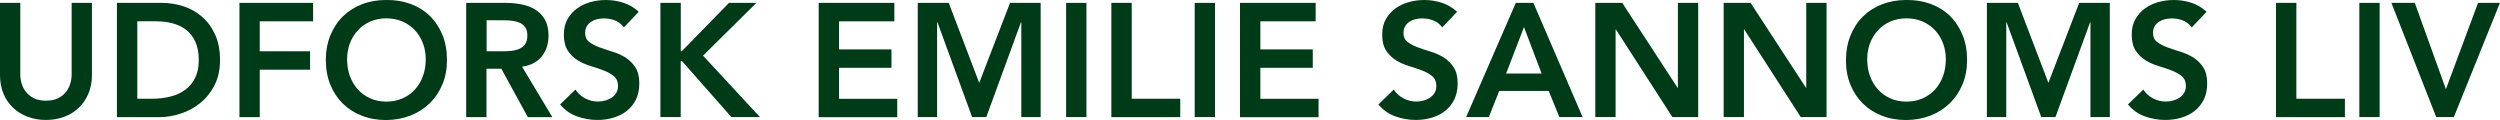 <?xml version="1.0" encoding="UTF-8"?>
<svg id="Layer_1" data-name="Layer 1" xmlns="http://www.w3.org/2000/svg" width="372" height="17.86" viewBox="0 0 372 17.86">
  <path d="M13.68,11.18c0,1.02-.18,1.95-.53,2.77-.35.82-.83,1.52-1.44,2.1s-1.33,1.02-2.16,1.33-1.74.47-2.71.47-1.88-.16-2.71-.47-1.56-.76-2.17-1.33c-.62-.58-1.1-1.28-1.44-2.1S0,12.2,0,11.18V.43h3.02v10.66c0,.42.06.85.19,1.31.13.46.34.88.64,1.26.3.38.69.7,1.18.95s1.09.37,1.81.37,1.32-.12,1.81-.37.88-.56,1.18-.95c.3-.38.51-.8.64-1.26s.19-.89.19-1.31V.43h3.02v10.75Z" fill="#003b17"/>
  <path d="M17.4.43h6.7c1.12,0,2.2.17,3.24.52,1.04.34,1.96.87,2.76,1.57s1.44,1.59,1.92,2.65c.48,1.06.72,2.32.72,3.76s-.28,2.72-.83,3.78c-.55,1.06-1.26,1.94-2.14,2.64-.87.7-1.84,1.22-2.9,1.56s-2.11.52-3.13.52h-6.34s0-17,0-17ZM22.68,14.69c.94,0,1.84-.11,2.68-.32s1.57-.55,2.2-1.01,1.12-1.05,1.48-1.78c.36-.73.54-1.61.54-2.65s-.16-1.9-.48-2.64c-.32-.74-.76-1.33-1.33-1.79s-1.24-.79-2.02-1.01-1.63-.32-2.56-.32h-2.76v11.52h2.26-.01Z" fill="#003b17"/>
  <path d="M35.62.43h10.97v2.74h-7.94v4.46h7.49v2.74h-7.49v7.06h-3.02V.43h-.01Z" fill="#003b17"/>
  <path d="M48.48,9c0-1.36.22-2.6.67-3.71.45-1.11,1.07-2.06,1.86-2.84s1.74-1.39,2.83-1.81c1.1-.43,2.3-.64,3.62-.64,1.33-.02,2.54.18,3.65.59,1.1.41,2.06,1,2.86,1.79.8.78,1.42,1.73,1.87,2.83.45,1.1.67,2.34.67,3.7s-.22,2.54-.67,3.62c-.45,1.09-1.07,2.02-1.87,2.81-.8.78-1.75,1.4-2.86,1.84s-2.32.67-3.65.68c-1.31,0-2.52-.21-3.61-.64-1.1-.42-2.04-1.02-2.83-1.8-.79-.78-1.41-1.71-1.86-2.8s-.67-2.3-.67-3.62h-.01ZM51.65,8.81c0,.91.14,1.75.42,2.52.28.77.68,1.43,1.19,1.99s1.12,1,1.84,1.32c.71.32,1.51.48,2.39.48s1.68-.16,2.4-.48,1.34-.76,1.85-1.32c.51-.56.91-1.22,1.19-1.99.28-.77.42-1.61.42-2.52,0-.85-.14-1.64-.42-2.38-.28-.74-.68-1.38-1.19-1.93-.51-.55-1.13-.98-1.85-1.3-.72-.31-1.52-.47-2.4-.47s-1.68.16-2.39.47-1.32.74-1.84,1.3c-.51.55-.91,1.2-1.19,1.93-.28.74-.42,1.53-.42,2.38Z" fill="#003b17"/>
  <path d="M69.38.43h5.9c.82,0,1.6.08,2.36.23s1.44.41,2.03.78,1.06.86,1.42,1.49.53,1.42.53,2.38c0,1.23-.34,2.26-1.02,3.1-.68.83-1.65,1.34-2.92,1.51l4.51,7.51h-3.65l-3.94-7.2h-2.21v7.2h-3.02V.43h0ZM74.76,7.63c.43,0,.86-.02,1.3-.06.43-.04.83-.14,1.19-.29s.65-.38.88-.7.34-.75.34-1.31c0-.5-.1-.9-.31-1.2-.21-.3-.48-.53-.82-.68s-.71-.25-1.12-.3-.8-.07-1.19-.07h-2.62v4.61s2.35,0,2.35,0Z" fill="#003b17"/>
  <path d="M92.83,4.08c-.32-.46-.75-.8-1.28-1.02-.54-.22-1.1-.32-1.69-.32-.35,0-.69.04-1.02.12-.33.08-.62.21-.89.38-.26.18-.48.4-.64.68-.16.28-.24.61-.24,1,0,.58.2,1.02.6,1.32s.9.57,1.49.79,1.24.44,1.94.65c.7.21,1.35.5,1.94.86.59.37,1.09.86,1.49,1.46.4.61.6,1.42.6,2.42,0,.91-.17,1.71-.5,2.39-.34.68-.79,1.24-1.36,1.69-.57.45-1.23.78-1.98,1.01-.75.22-1.54.34-2.38.34-1.06,0-2.07-.18-3.05-.53s-1.82-.94-2.52-1.78l2.28-2.21c.37.56.85,1,1.45,1.31s1.24.47,1.91.47c.35,0,.7-.05,1.06-.14.35-.1.67-.24.96-.43s.52-.44.7-.73c.18-.3.26-.64.26-1.02,0-.62-.2-1.1-.6-1.44s-.9-.62-1.49-.85c-.59-.23-1.24-.45-1.94-.66-.7-.21-1.35-.49-1.94-.85s-1.09-.84-1.49-1.44-.6-1.4-.6-2.41c0-.88.18-1.64.54-2.28s.83-1.17,1.42-1.6c.58-.42,1.25-.74,2-.95s1.52-.31,2.31-.31c.9,0,1.76.14,2.6.41.84.27,1.6.72,2.27,1.34,0,0-2.21,2.33-2.21,2.33Z" fill="#003b17"/>
  <path d="M98.28.43h3.02v7.2h.14l7.03-7.2h4.08l-7.94,7.85,8.47,9.14h-4.25l-7.37-8.35h-.17v8.35h-3.02V.43h.01Z" fill="#003b17"/>
  <path d="M121.82.43h11.26v2.74h-8.23v4.18h7.8v2.74h-7.8v4.61h8.66v2.74h-11.69s0-17.01,0-17.01Z" fill="#003b17"/>
  <path d="M136.56.43h4.61l4.54,11.9,4.58-11.9h4.56v16.99h-2.88V3.31h-.05l-5.16,14.11h-2.11l-5.16-14.11h-.05v14.11h-2.88V.43h0Z" fill="#003b17"/>
  <path d="M158.64.43h3.02v16.99h-3.02V.43Z" fill="#003b17"/>
  <path d="M165.38.43h3.02v14.26h7.22v2.74h-10.25V.43h0Z" fill="#003b17"/>
  <path d="M177.77.43h3.02v16.99h-3.02V.43Z" fill="#003b17"/>
  <path d="M184.51.43h11.26v2.74h-8.23v4.18h7.8v2.74h-7.8v4.61h8.66v2.74h-11.69V.43Z" fill="#003b17"/>
  <path d="M214.6,4.08c-.32-.46-.75-.8-1.28-1.02-.54-.22-1.1-.32-1.69-.32-.35,0-.69.04-1.02.12s-.62.21-.89.38c-.26.18-.48.4-.64.68s-.24.61-.24,1c0,.58.2,1.02.6,1.32.4.3.9.57,1.49.79.59.22,1.24.44,1.94.65s1.35.5,1.94.86c.59.37,1.09.86,1.49,1.46.4.61.6,1.42.6,2.42,0,.91-.17,1.71-.5,2.39-.34.68-.79,1.24-1.36,1.69-.57.45-1.23.78-1.98,1.01-.75.22-1.54.34-2.38.34-1.06,0-2.07-.18-3.05-.53s-1.82-.94-2.52-1.78l2.28-2.21c.37.56.85,1,1.45,1.31s1.24.47,1.91.47c.35,0,.7-.05,1.06-.14.35-.1.67-.24.96-.43s.52-.44.7-.73c.18-.3.26-.64.26-1.02,0-.62-.2-1.1-.6-1.44-.4-.34-.9-.62-1.49-.85-.59-.23-1.24-.45-1.94-.66s-1.35-.49-1.94-.85-1.09-.84-1.49-1.44-.6-1.4-.6-2.41c0-.88.18-1.64.54-2.28s.83-1.17,1.42-1.6c.58-.42,1.25-.74,2-.95s1.53-.31,2.31-.31c.9,0,1.76.14,2.6.41.84.27,1.6.72,2.27,1.34l-2.21,2.33Z" fill="#003b17"/>
  <path d="M225.55.43h2.62l7.32,16.99h-3.46l-1.58-3.89h-7.37l-1.54,3.89h-3.38L225.55.43ZM229.39,10.94l-2.62-6.91-2.66,6.91h5.28Z" fill="#003b17"/>
  <path d="M237.38.43h4.01l8.23,12.62h.05V.43h3.02v16.99h-3.84l-8.4-13.03h-.05v13.03h-3.02V.43Z" fill="#003b17"/>
  <path d="M256.48.43h4.01l8.23,12.62h.05V.43h3.02v16.99h-3.84l-8.4-13.03h-.05v13.03h-3.02V.43h0Z" fill="#003b17"/>
  <path d="M274.68,9c0-1.36.22-2.6.67-3.71s1.07-2.06,1.86-2.84c.79-.78,1.74-1.39,2.83-1.81C281.14.22,282.34,0,283.65,0c1.33-.02,2.54.18,3.65.59,1.1.41,2.06,1,2.86,1.79.8.78,1.42,1.73,1.87,2.83.45,1.1.67,2.34.67,3.7s-.22,2.54-.67,3.62c-.45,1.09-1.07,2.02-1.87,2.81-.8.78-1.75,1.4-2.86,1.84s-2.32.67-3.65.68c-1.31,0-2.52-.21-3.61-.64-1.1-.42-2.04-1.02-2.83-1.8-.79-.78-1.41-1.71-1.86-2.8s-.67-2.3-.67-3.62ZM277.84,8.81c0,.91.14,1.75.42,2.52.28.77.68,1.43,1.19,1.99s1.12,1,1.84,1.32c.71.32,1.51.48,2.39.48s1.68-.16,2.4-.48,1.34-.76,1.85-1.32c.51-.56.91-1.22,1.19-1.99.28-.77.42-1.61.42-2.52,0-.85-.14-1.64-.42-2.38-.28-.74-.68-1.38-1.19-1.93-.51-.55-1.13-.98-1.85-1.3-.72-.31-1.52-.47-2.4-.47s-1.68.16-2.39.47c-.71.31-1.32.74-1.84,1.3-.51.55-.91,1.2-1.19,1.93-.28.74-.42,1.53-.42,2.38Z" fill="#003b17"/>
  <path d="M295.65.43h4.61l4.54,11.9,4.58-11.9h4.56v16.99h-2.88V3.31h-.05l-5.16,14.11h-2.11l-5.16-14.11h-.05v14.11h-2.88V.43Z" fill="#003b17"/>
  <path d="M326.13,4.08c-.32-.46-.75-.8-1.28-1.02-.54-.22-1.1-.32-1.69-.32-.35,0-.69.04-1.02.12s-.62.21-.89.38c-.26.18-.48.4-.64.68s-.24.61-.24,1c0,.58.2,1.02.6,1.32s.9.57,1.49.79,1.24.44,1.94.65,1.35.5,1.94.86c.59.37,1.09.86,1.49,1.46.4.61.6,1.42.6,2.42,0,.91-.17,1.71-.5,2.39-.34.68-.79,1.24-1.36,1.69-.57.45-1.23.78-1.98,1.01-.75.22-1.54.34-2.38.34-1.06,0-2.07-.18-3.05-.53-.98-.35-1.82-.94-2.52-1.78l2.28-2.21c.37.56.85,1,1.45,1.31s1.24.47,1.91.47c.35,0,.7-.05,1.06-.14.35-.1.67-.24.96-.43s.52-.44.7-.73c.18-.3.26-.64.26-1.02,0-.62-.2-1.1-.6-1.44s-.9-.62-1.49-.85c-.59-.23-1.24-.45-1.94-.66s-1.35-.49-1.94-.85-1.09-.84-1.49-1.44-.6-1.4-.6-2.41c0-.88.18-1.64.54-2.28.36-.64.83-1.17,1.42-1.6.58-.42,1.25-.74,2-.95s1.52-.31,2.31-.31c.9,0,1.76.14,2.6.41.84.27,1.6.72,2.27,1.34l-2.21,2.33Z" fill="#003b17"/>
  <path d="M338.68.43h3.02v14.26h7.22v2.74h-10.25V.43h.01Z" fill="#003b17"/>
  <path d="M351.07.43h3.02v16.99h-3.02V.43Z" fill="#003b17"/>
  <path d="M355.84.43h3.48l4.63,12.84,4.78-12.84h3.26l-6.86,16.99h-2.62l-6.67-16.99h0Z" fill="#003b17"/>
</svg>